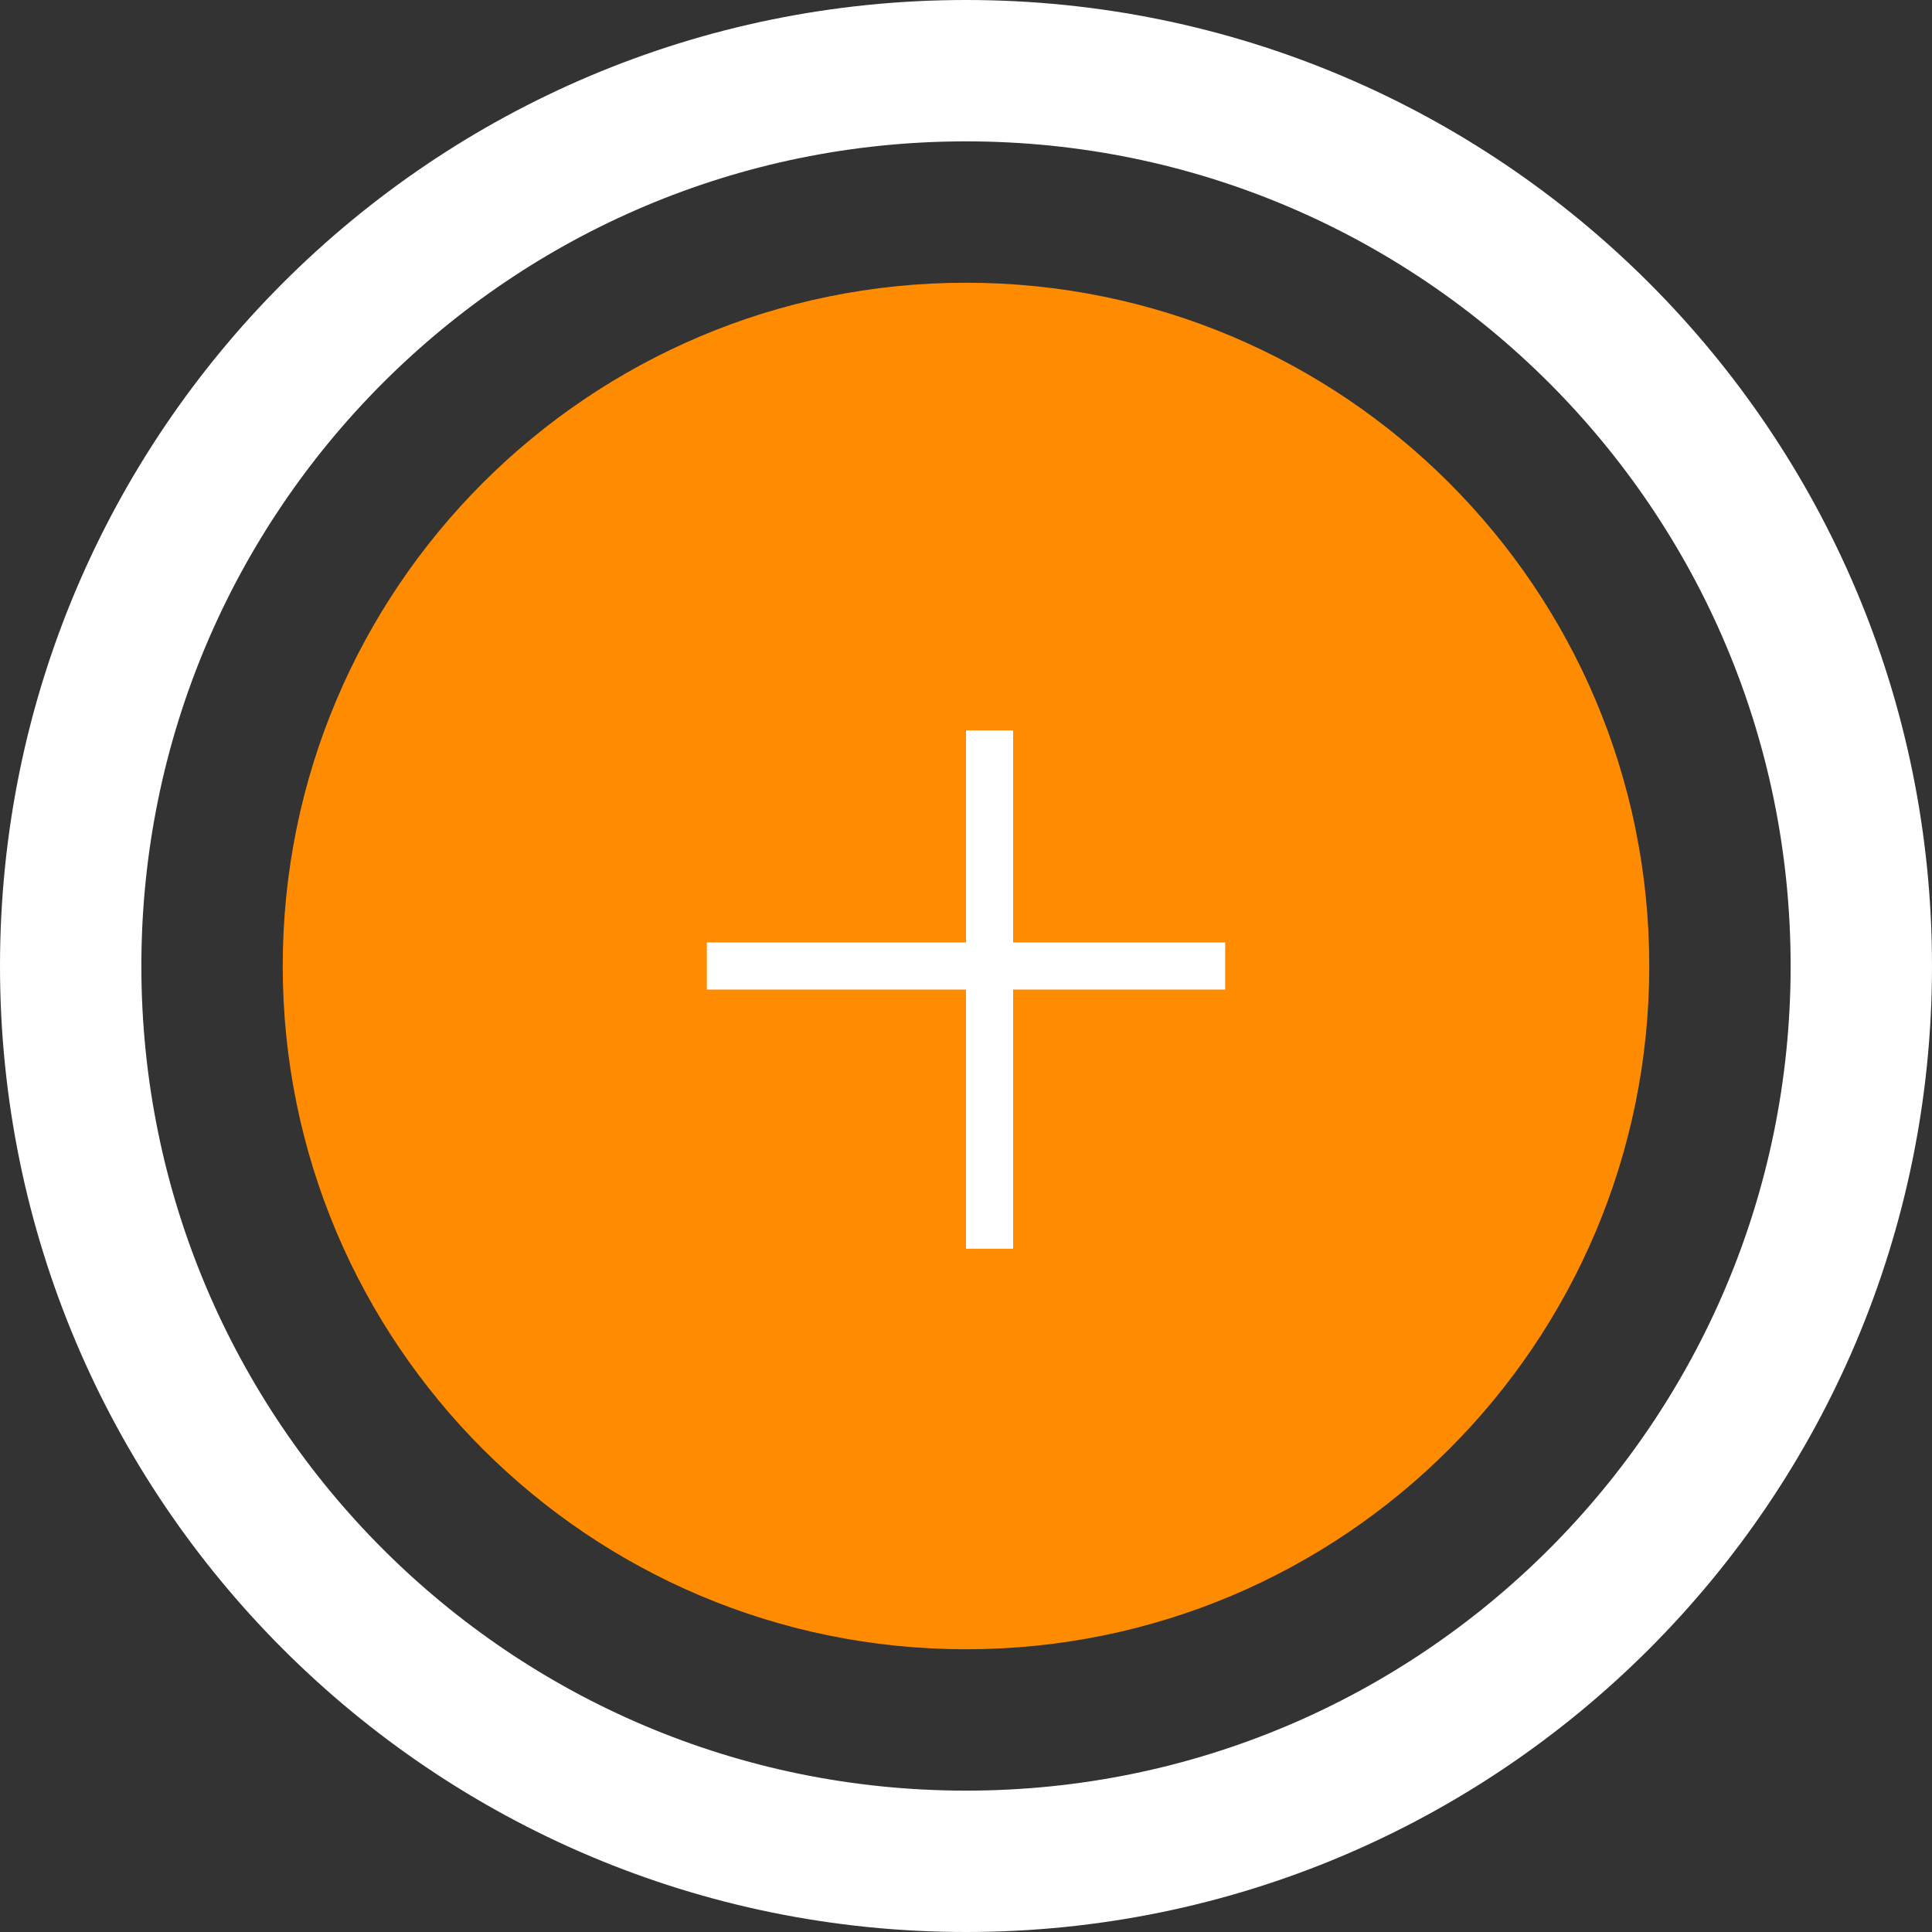 <svg id="SvgjsSvg1000" xmlns="http://www.w3.org/2000/svg" version="1.1" xmlns:xlink="http://www.w3.org/1999/xlink" xmlns:svgjs="http://svgjs.com/svgjs" width="41" height="41"><rect width="100%" height="100%" fill="#333333" stroke="none"/><defs id="SvgjsDefs1001"><clipPath id="SvgjsClipPath1010"><path id="SvgjsPath1009" d="M390 801.5C390 790.178 399.178 781 410.5 781C421.822 781 431 790.178 431 801.5C431 812.822 421.822 822 410.5 822C399.178 822 390 812.822 390 801.5Z " fill="#ffffff"></path></clipPath></defs><path id="SvgjsPath1007" d="M396 801.5C396 793.492 402.492 787 410.5 787C418.508 787 425 793.492 425 801.5C425 809.508 418.508 816 410.5 816C402.492 816 396 809.508 396 801.5Z " fill="#ff8c00" fill-opacity="1" transform="matrix(1,0,0,1,-390,-781)"></path><path id="SvgjsPath1008" d="M390 801.5C390 790.178 399.178 781 410.5 781C421.822 781 431 790.178 431 801.5C431 812.822 421.822 822 410.5 822C399.178 822 390 812.822 390 801.5Z " fill-opacity="0" fill="#ffffff" stroke-dasharray="0" stroke-linejoin="miter" stroke-linecap="butt" stroke-opacity="1" stroke="#ffffff" stroke-miterlimit="50" stroke-width="6" clip-path="url(&quot;#SvgjsClipPath1010&quot;)" transform="matrix(1,0,0,1,-390,-781)"></path><path id="SvgjsPath1011" d="M411 807L411 797 " fill-opacity="0" fill="#ffffff" stroke-dasharray="0" stroke-linejoin="miter" stroke-linecap="square" stroke-opacity="1" stroke="#ffffff" stroke-miterlimit="50" stroke-width="1" transform="matrix(1,0,0,1,-390,-781)"></path><path id="SvgjsPath1012" d="M405.5 801.5L415.5 801.5 " fill-opacity="0" fill="#ffffff" stroke-dasharray="0" stroke-linejoin="miter" stroke-linecap="square" stroke-opacity="1" stroke="#ffffff" stroke-miterlimit="50" stroke-width="1" transform="matrix(1,0,0,1,-390,-781)"></path></svg>